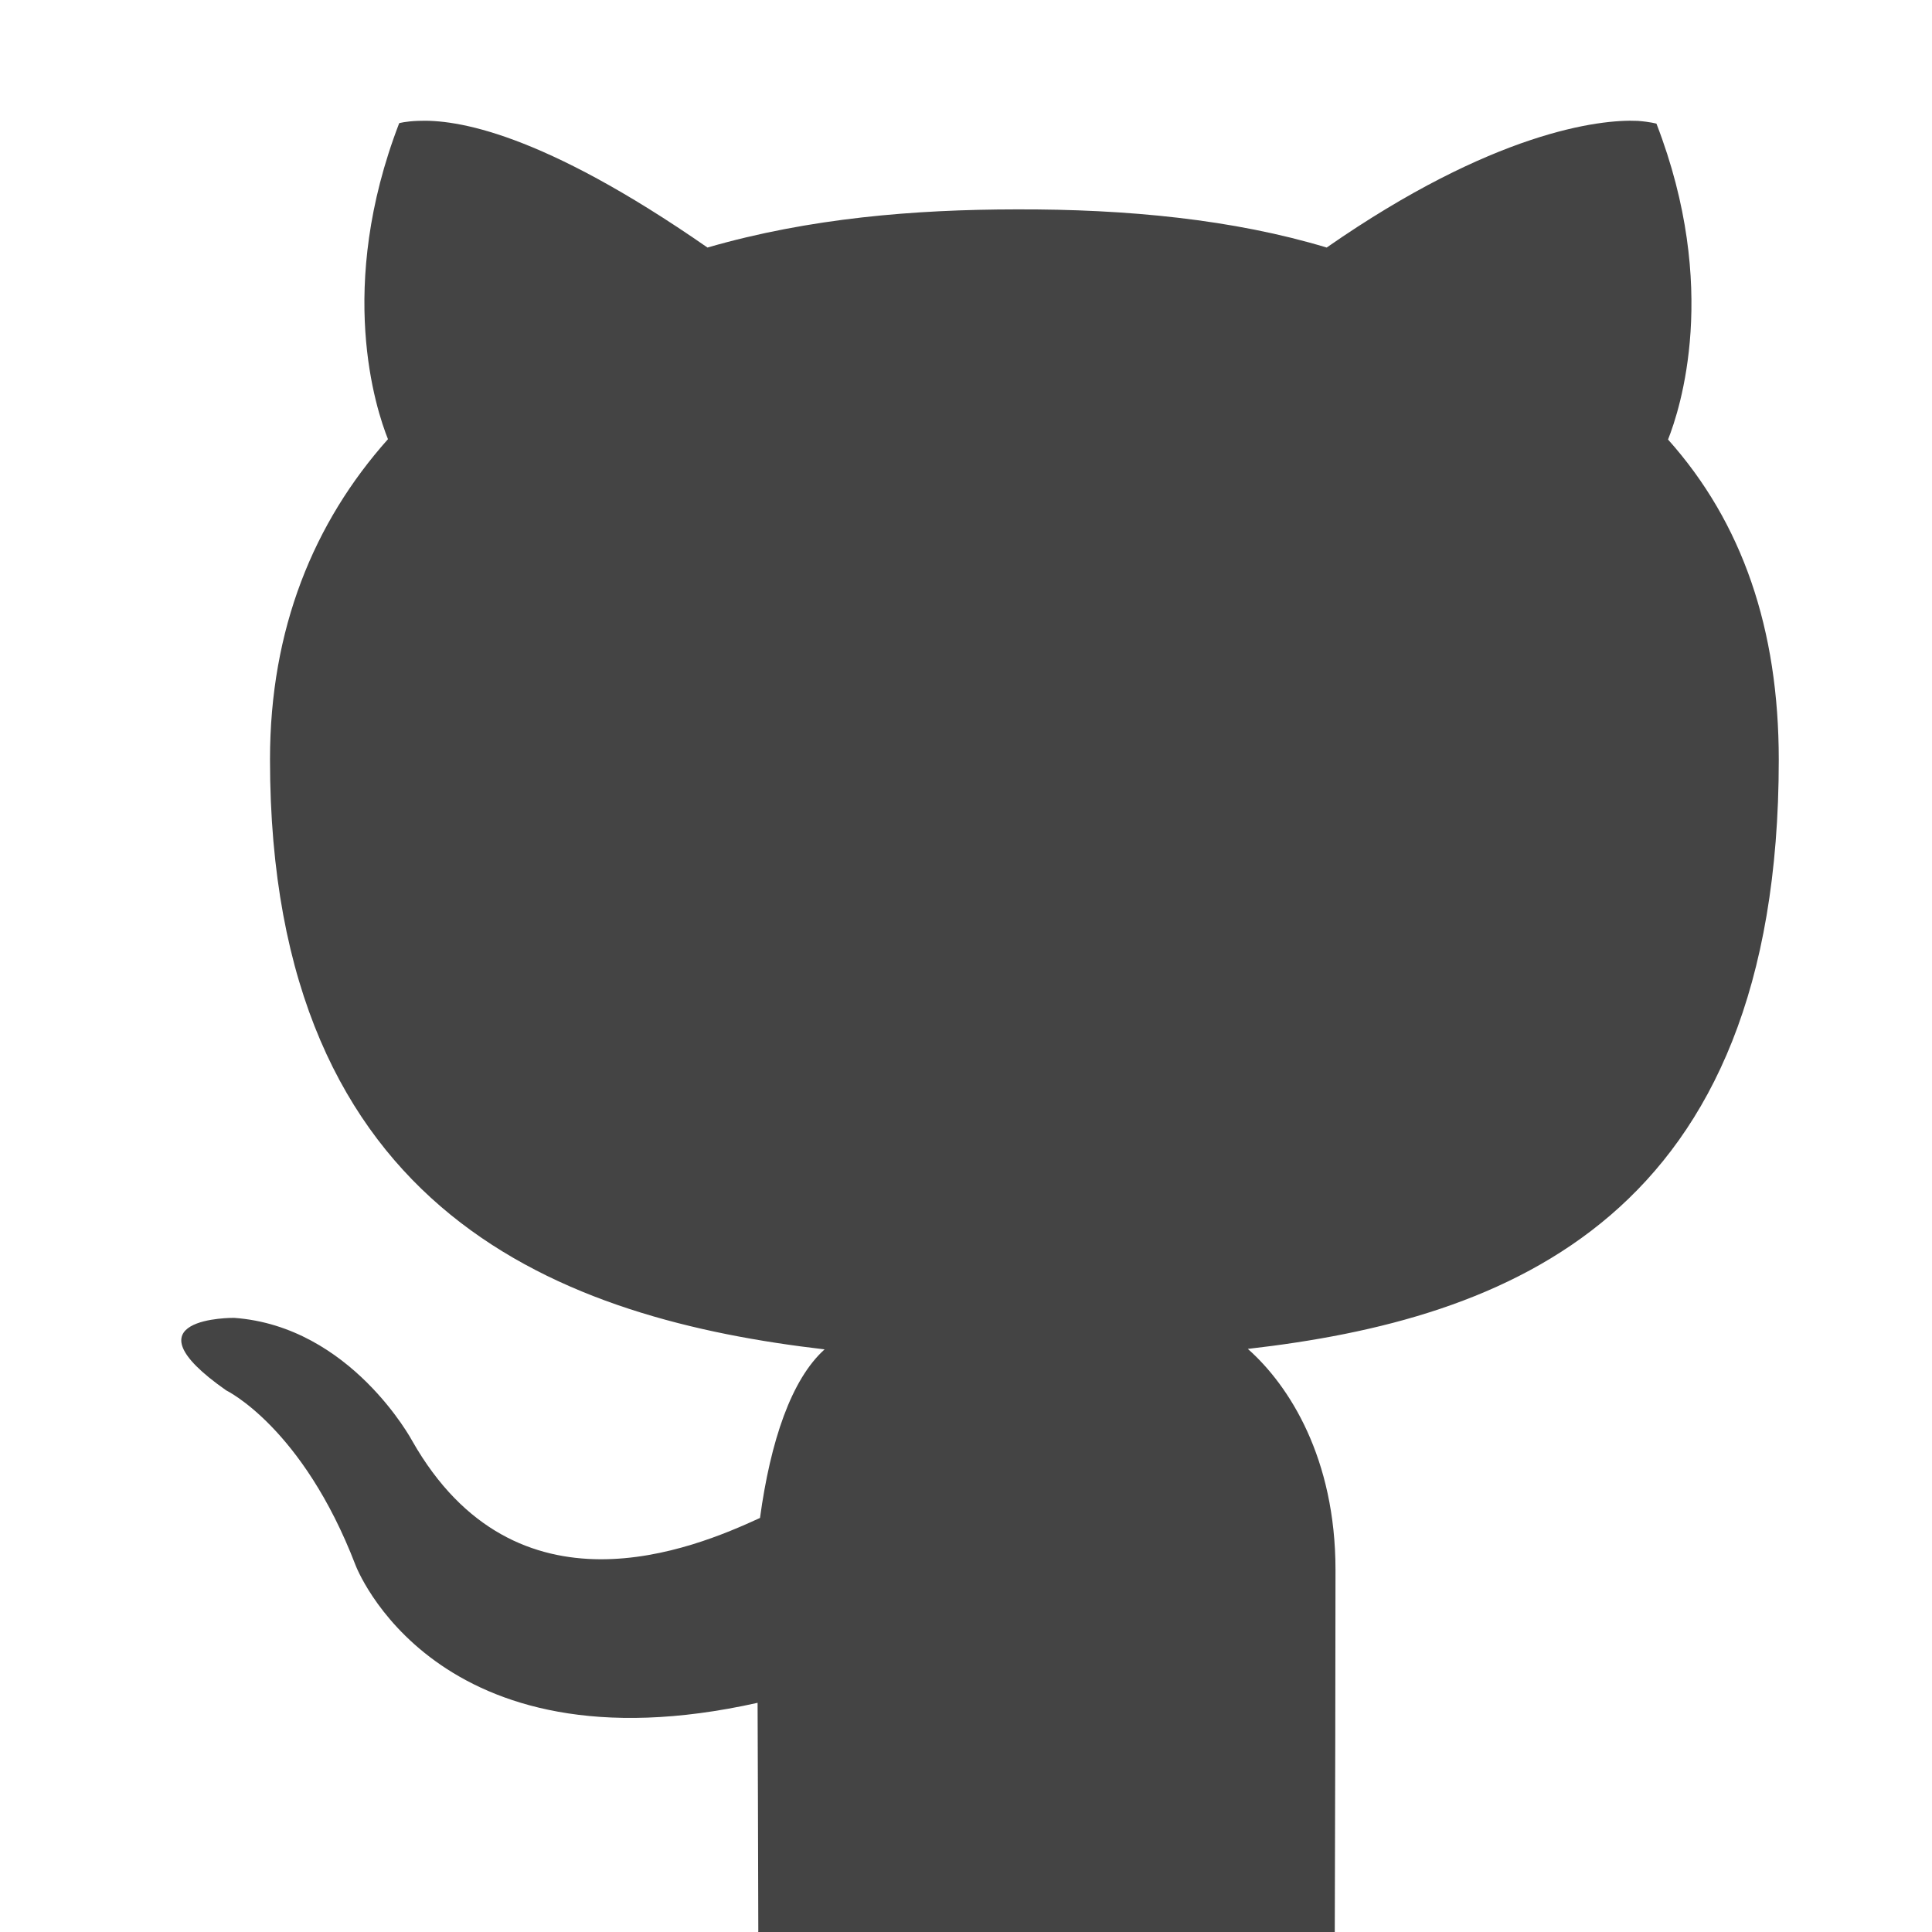 <svg height="16" viewBox="0 0 16 16" width="16" xmlns="http://www.w3.org/2000/svg"><path d="m6.278 16h4.776c.003-1.018.006-2.217.006-2.999 0-.922-.381-1.525-.726-1.83 2.145-.245 4.397-1.081 4.397-4.879 0-1.079-.3-1.962-.917-2.652.099-.25.43-1.256-.096-2.616 0 0-.051-.015-.155-.023h-.001c-.313-.015-1.196.09-2.575 1.049-.772-.233-1.652-.319-2.57-.316-.84.001-1.711.071-2.558.316-1.38-.959-2.085-1.063-2.398-1.049-.105.004-.155.019-.155.019-.524 1.361-.193 2.367-.093 2.617-.616.691-.977 1.573-.977 2.652 0 3.788 2.454 4.637 4.593 4.886-.275.247-.448.758-.535 1.396-.549.253-2.021.872-2.88-.638 0 0-.508-.949-1.475-1.019 0 0-.94-.011-.065.601 0 0 .631.304 1.07 1.446 0 0 .651 1.739 3.33 1.141.002.406.004 1.163.006 1.895z" fill="#444444"/></svg>
